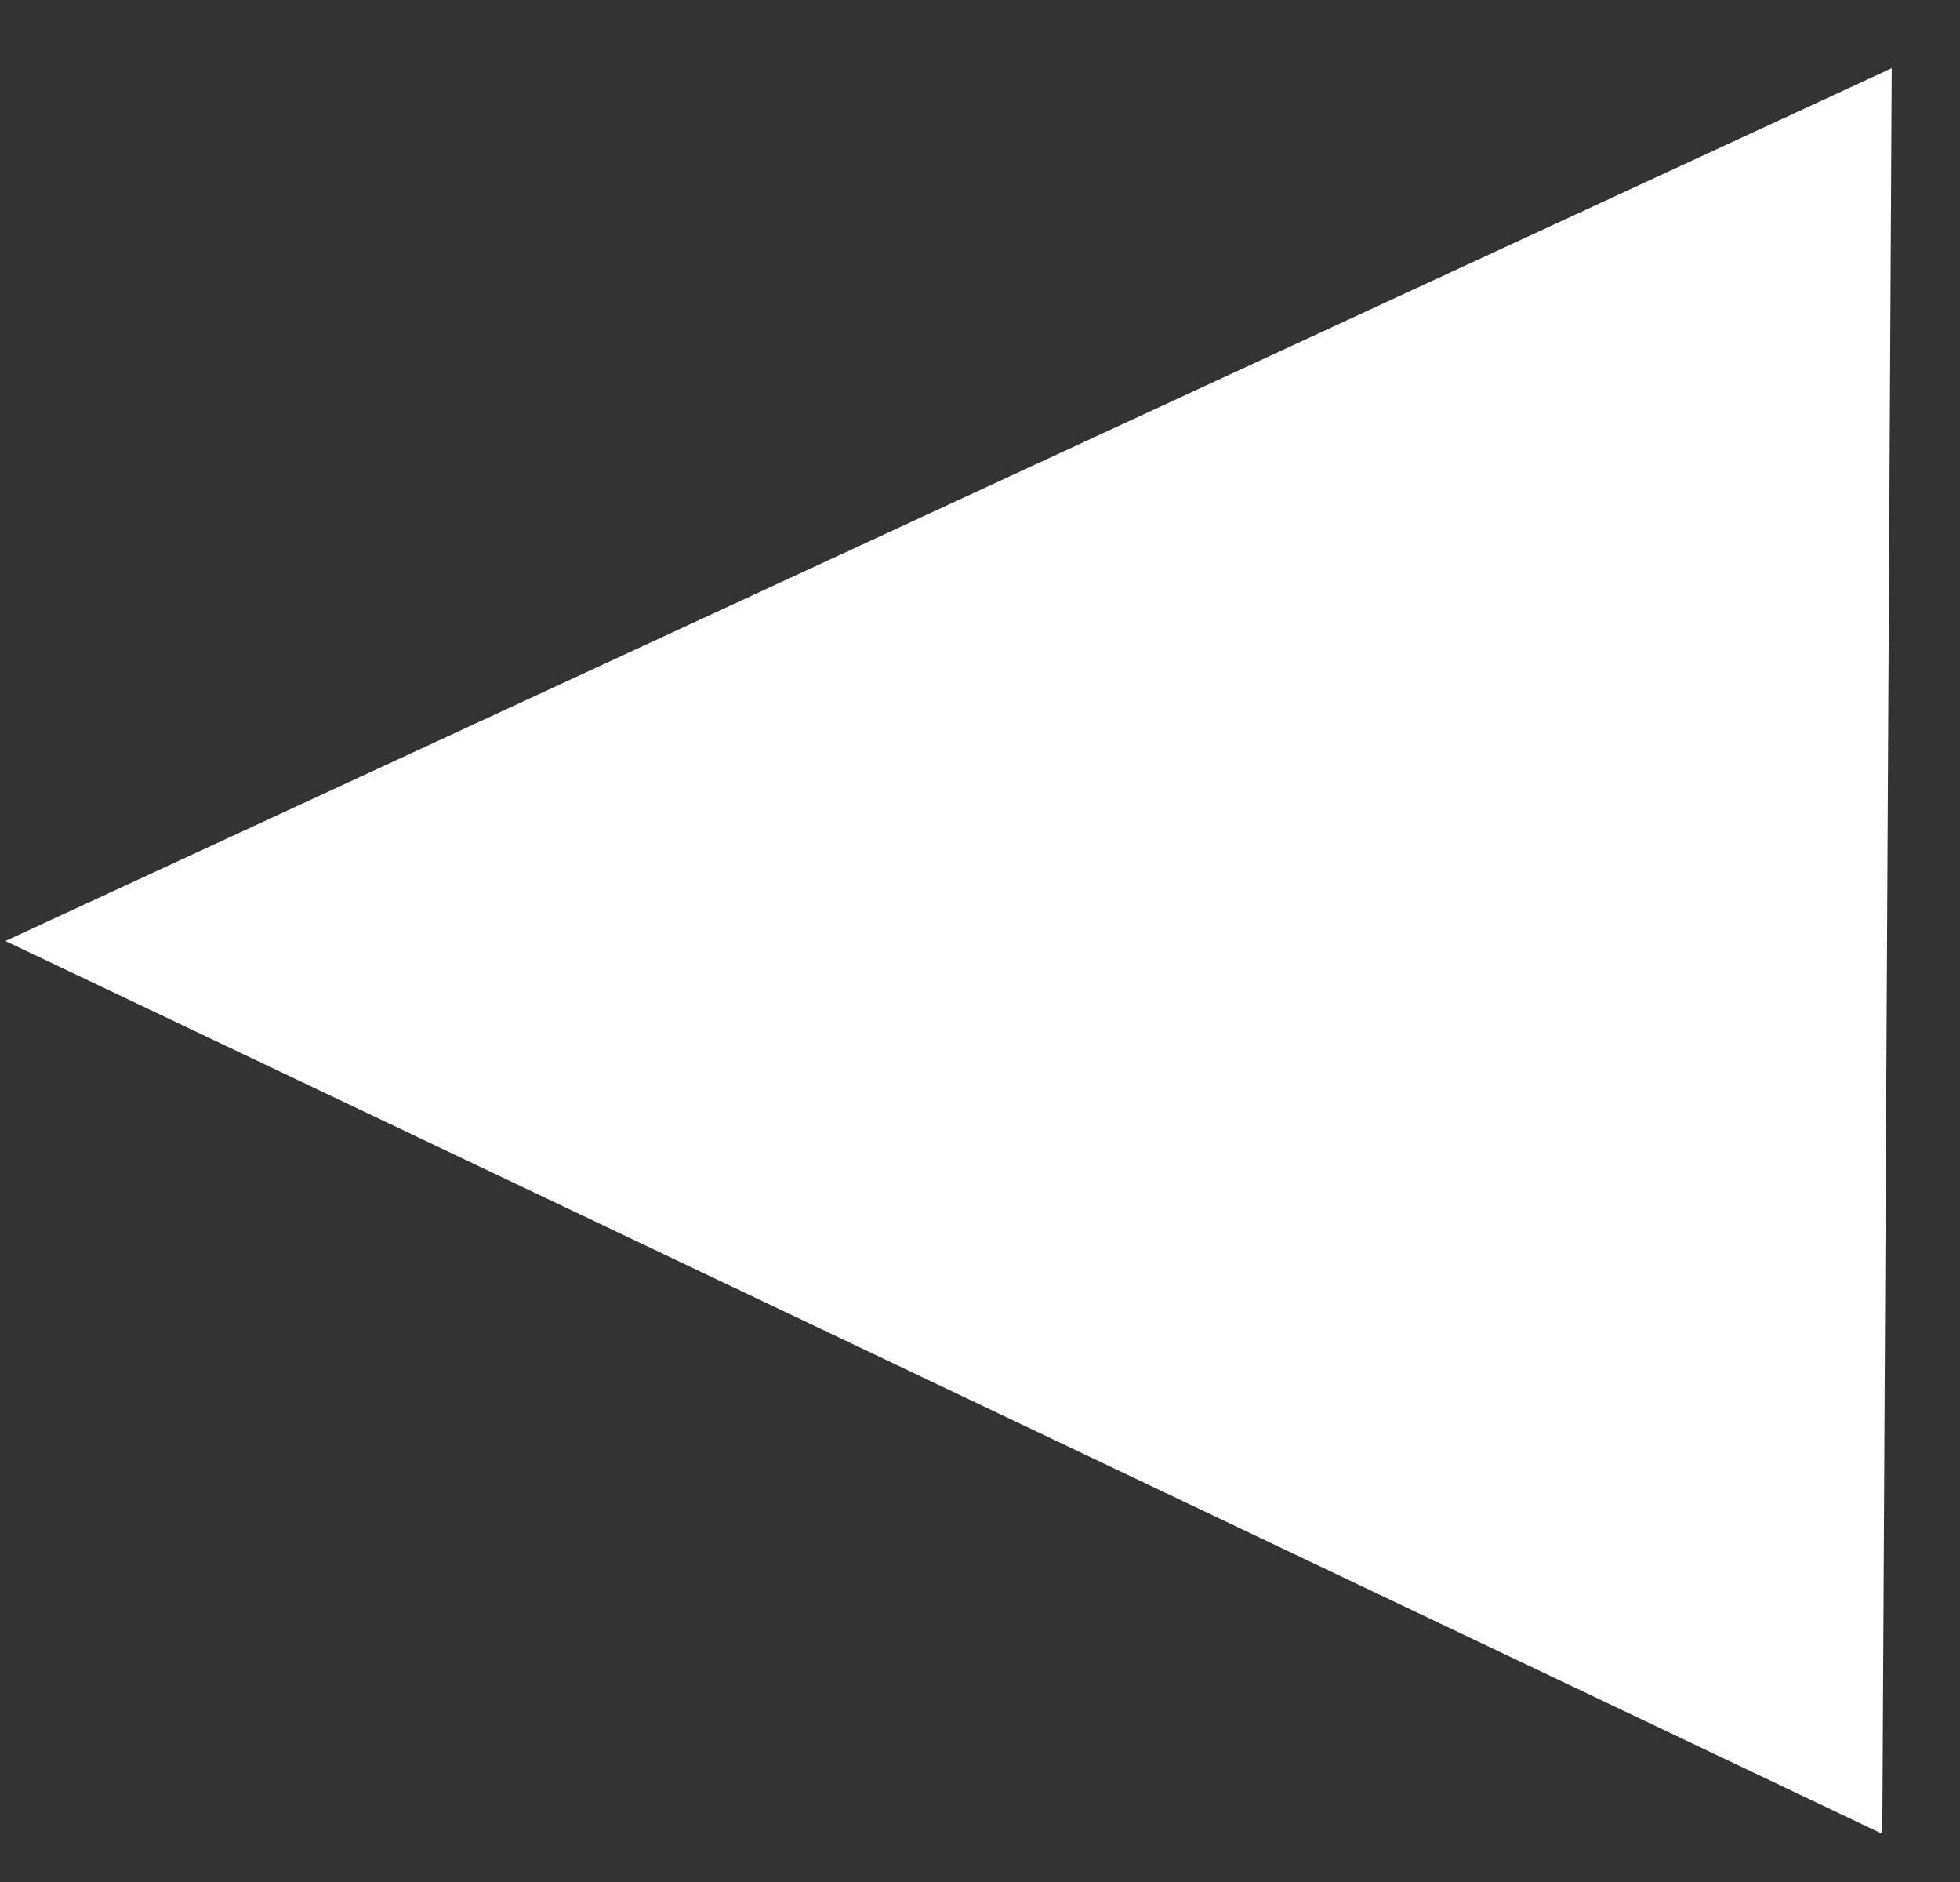 <svg width="25" height="24" viewBox="0 0 25 24" fill="none" xmlns="http://www.w3.org/2000/svg">
<rect x="0" y="0" width="25" height="24" fill="#333333" stroke="none"/>
<path id="Polygon 5" d="M0.069 12L24.129 0.87L24.009 23.386L0.069 12Z" fill="white"/>
</svg>
